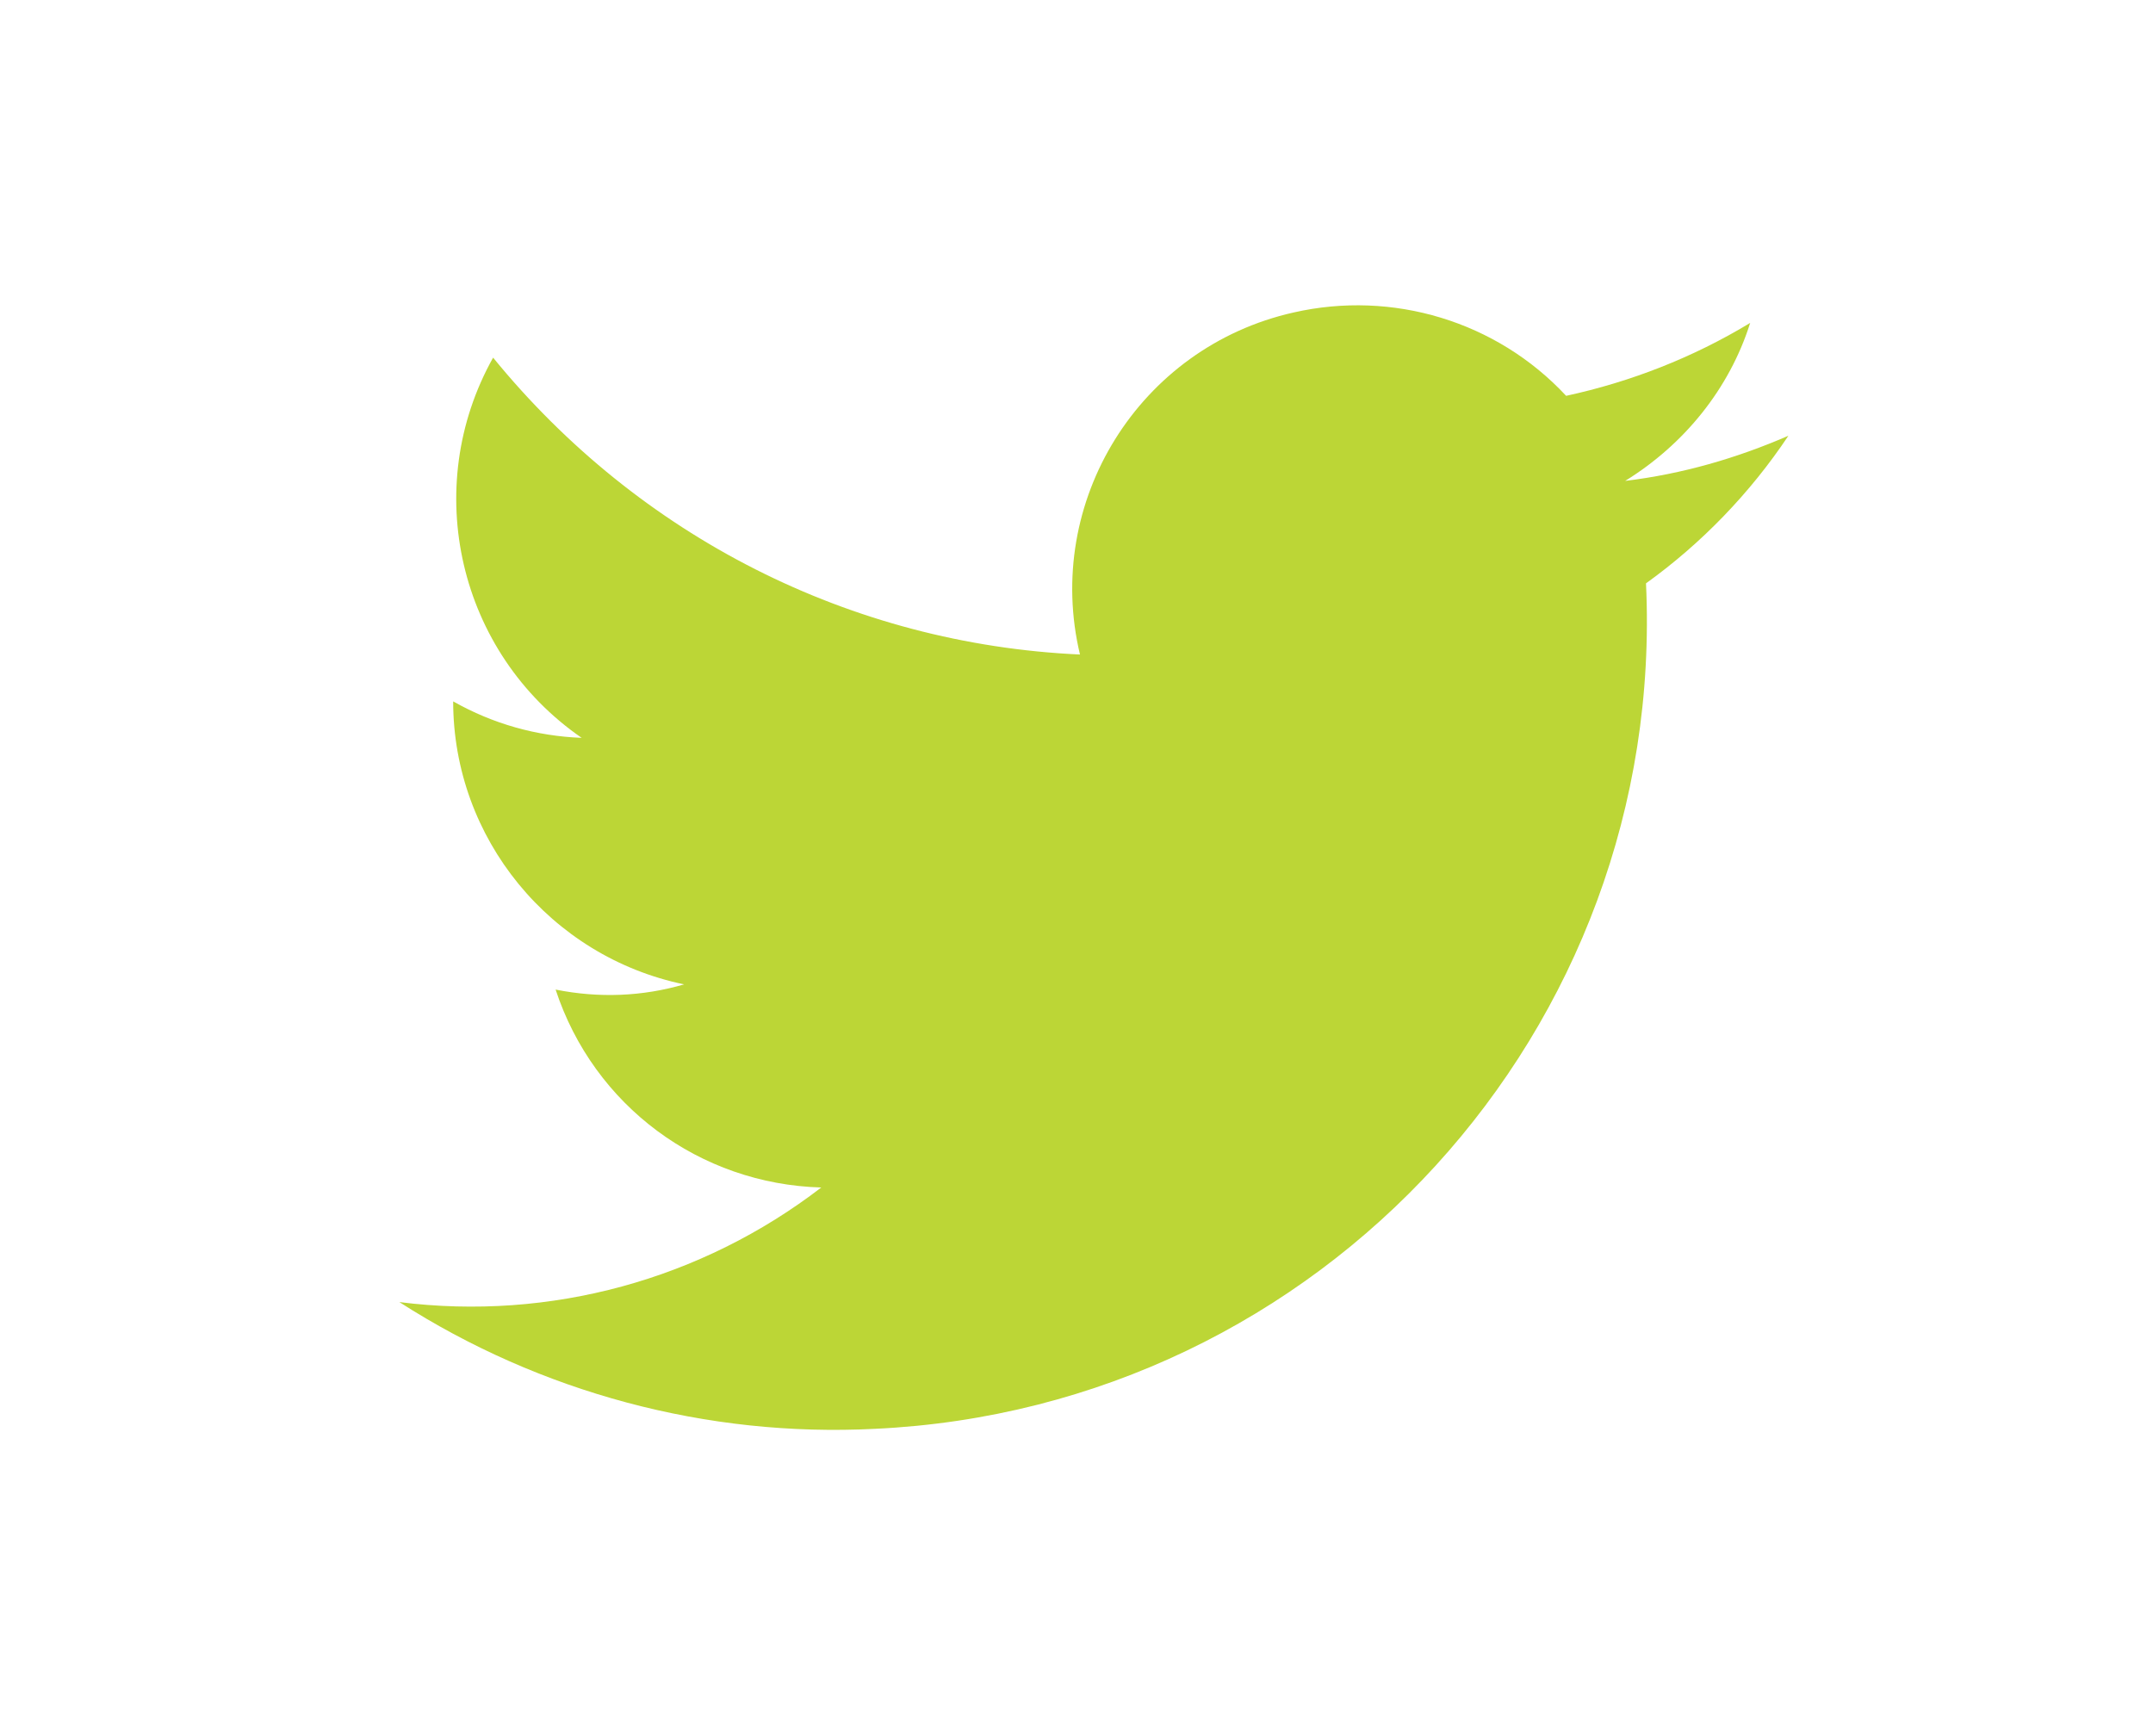 <svg id="Layer_1" xmlns="http://www.w3.org/2000/svg" viewBox="0 0 124 100"><style>.st0{fill:#bcd636}</style><title>twitter</title><path class="st0" d="M94.8 33.6C96 59.3 76.1 81.1 50.4 82.3c-9.7.5-19.3-2.1-27.4-7.3 8.7 1.1 17.4-1.3 24.3-6.6-7-.2-13.1-4.7-15.3-11.4 2.5.5 5 .4 7.4-.3-7.7-1.6-13.3-8.4-13.3-16.3 2.3 1.3 4.8 2 7.4 2.1-7.1-4.9-9.3-14.4-5.1-21.9C36.8 30.9 49 37.1 62.2 37.7 60.1 28.9 65.6 20 74.5 18c5.7-1.3 11.7.5 15.7 4.8 3.7-.8 7.3-2.2 10.6-4.2-1.2 3.8-3.8 7-7.2 9.1 3.3-.4 6.4-1.3 9.4-2.6-2.2 3.3-5 6.2-8.2 8.5z"/></svg>